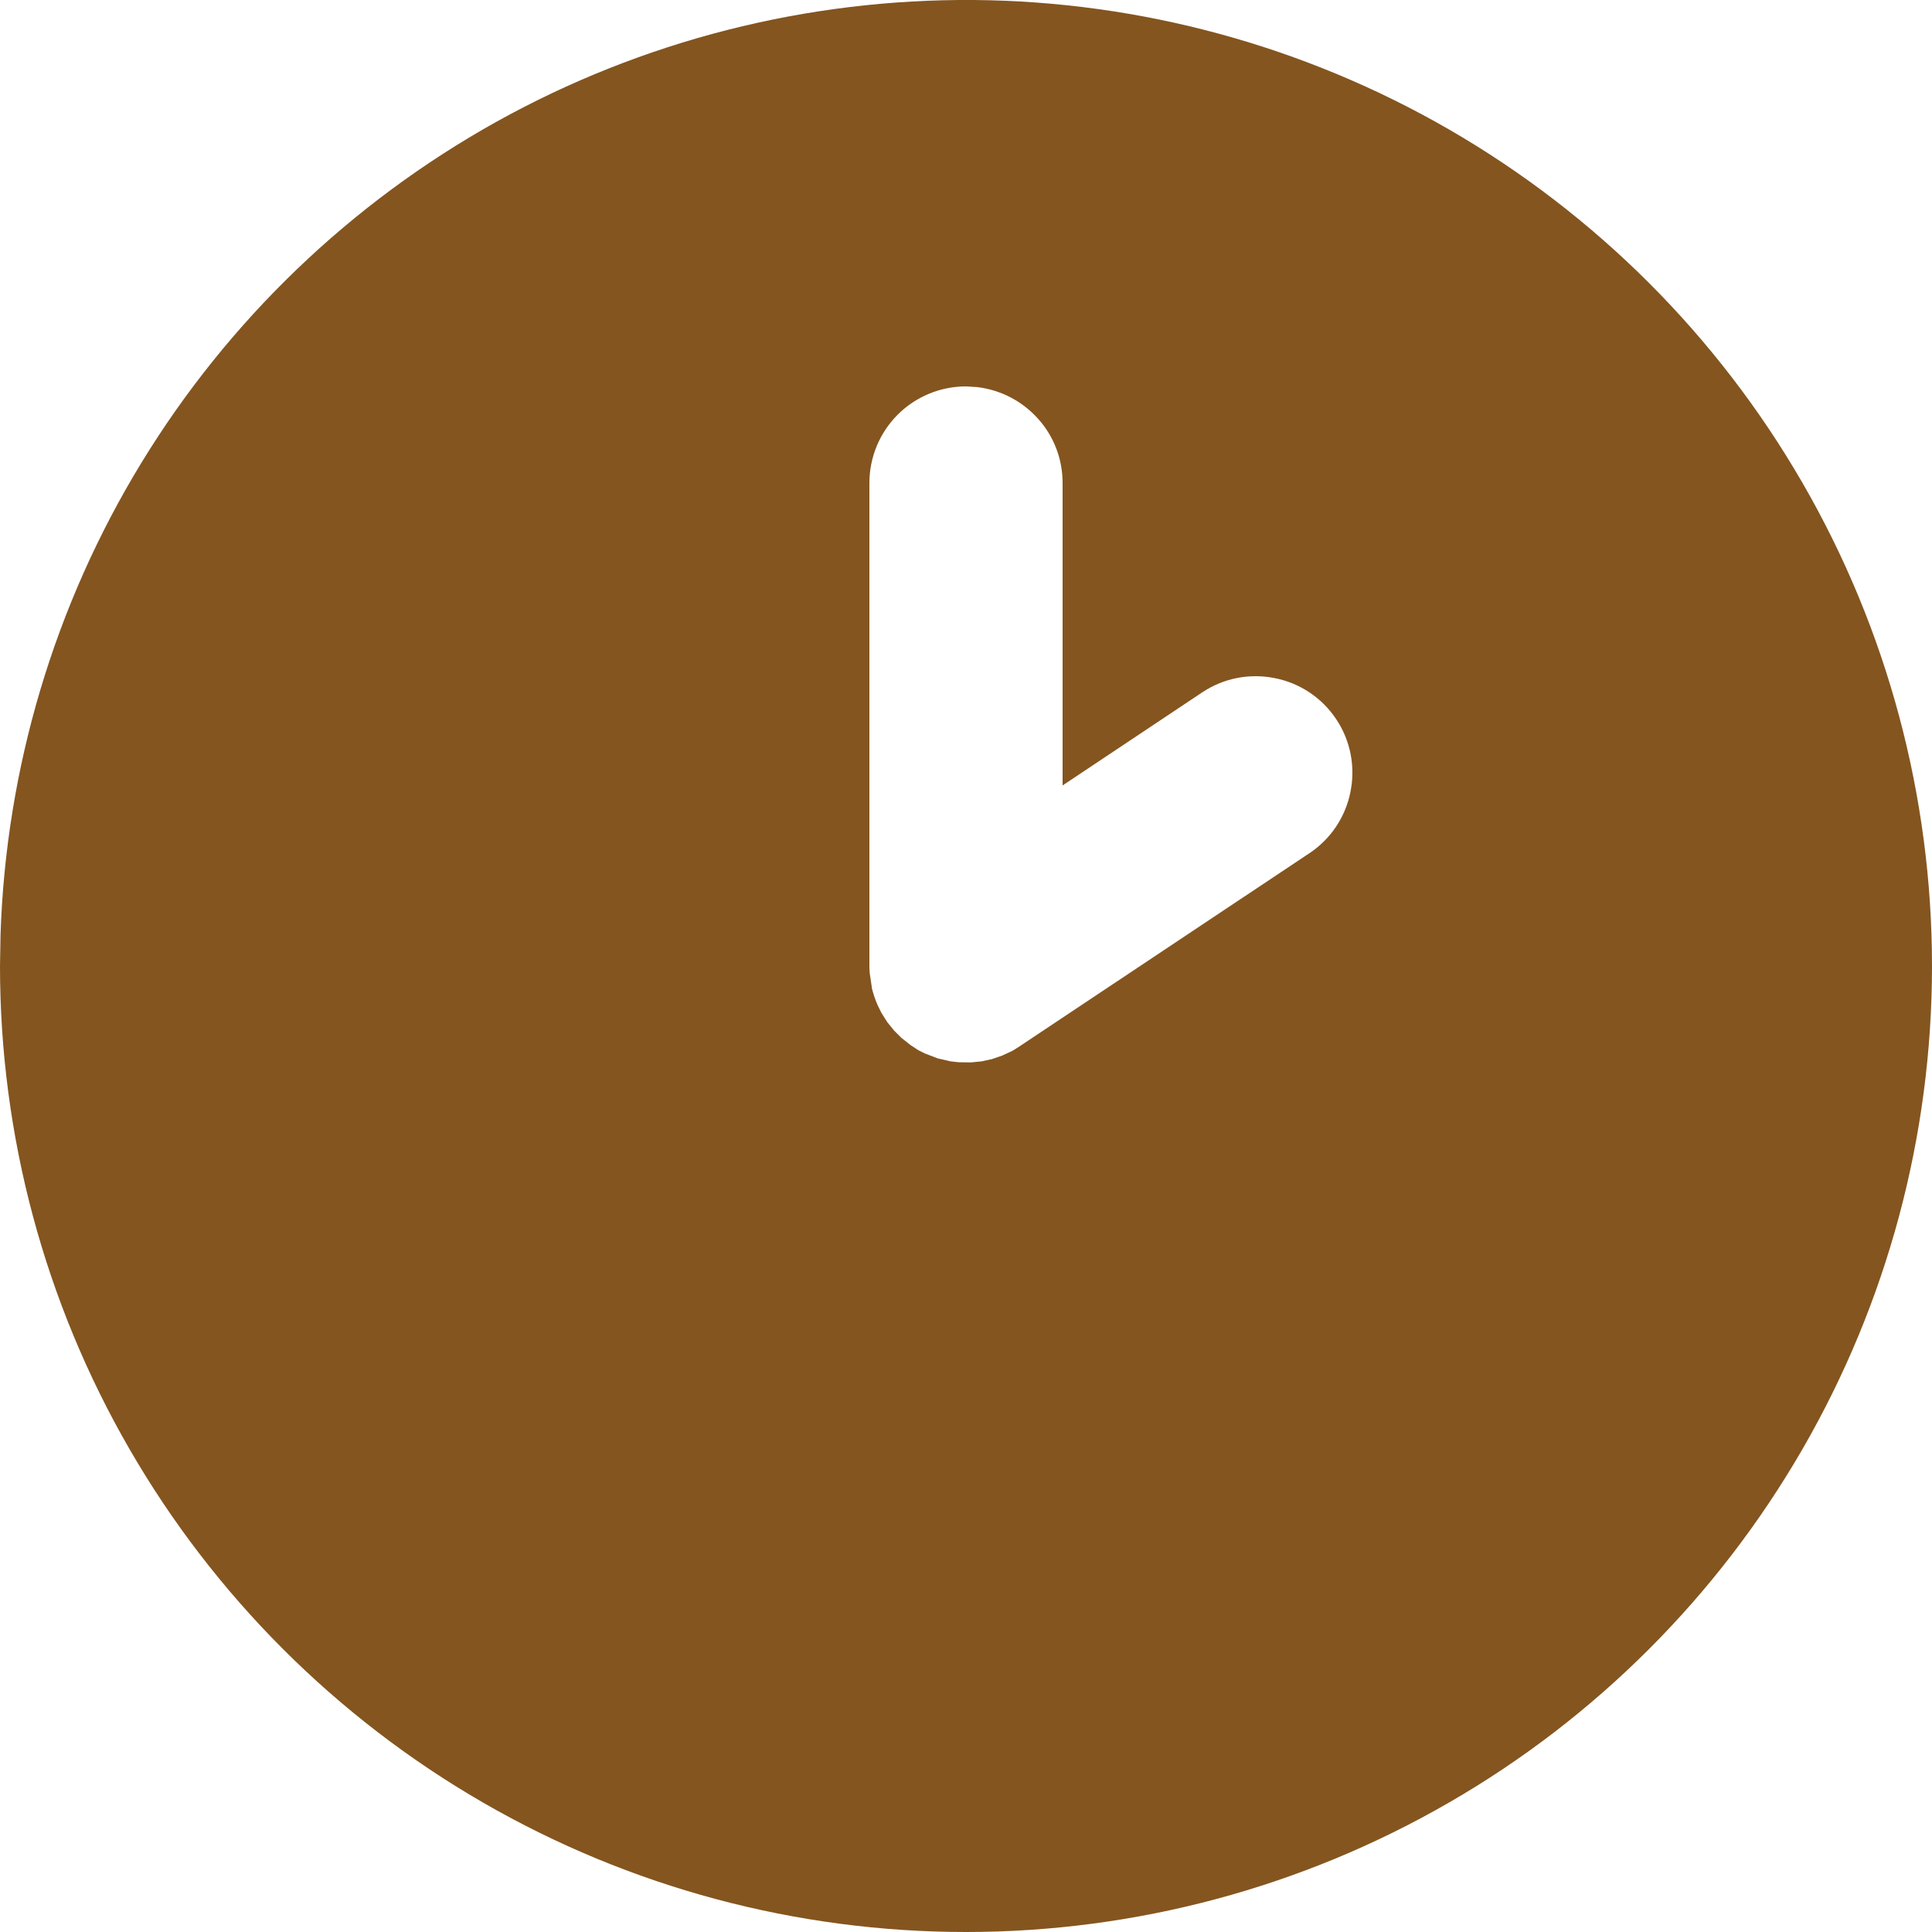 <svg width="11" height="11" viewBox="0 0 11 11" fill="none" xmlns="http://www.w3.org/2000/svg">
<path d="M8.25 0.737C9.086 1.22 9.78 1.914 10.263 2.75C10.746 3.586 11 4.535 11 5.5C11 6.466 10.746 7.414 10.263 8.25C9.78 9.086 9.086 9.781 8.25 10.263C7.414 10.746 6.465 11 5.5 11C4.534 11 3.586 10.746 2.75 10.263C1.914 9.78 1.22 9.086 0.737 8.25C0.254 7.414 -2.45243e-05 6.465 1.77521e-09 5.5L0.003 5.322C0.034 4.372 0.31 3.446 0.805 2.635C1.3 1.824 1.997 1.155 2.827 0.693C3.658 0.231 4.594 -0.007 5.545 0C6.495 0.008 7.427 0.262 8.25 0.737ZM4.95 2.75V5.512L4.952 5.542L4.963 5.616L4.965 5.63C4.973 5.661 4.983 5.691 4.996 5.721L5.018 5.766L5.052 5.82L5.091 5.868L5.132 5.909L5.184 5.95L5.228 5.979L5.266 5.998L5.339 6.026L5.413 6.043L5.458 6.048L5.526 6.049L5.589 6.043L5.648 6.03L5.706 6.01L5.766 5.982L5.801 5.96L7.455 4.858C7.577 4.777 7.661 4.651 7.689 4.508C7.718 4.365 7.689 4.216 7.608 4.095C7.527 3.973 7.401 3.889 7.258 3.861C7.115 3.832 6.966 3.861 6.845 3.942L6.05 4.472V2.75C6.05 2.615 6.001 2.485 5.911 2.385C5.821 2.284 5.698 2.22 5.564 2.204L5.5 2.2C5.354 2.2 5.214 2.258 5.111 2.361C5.008 2.464 4.95 2.604 4.95 2.75Z" fill="#84551F"/>
</svg>
